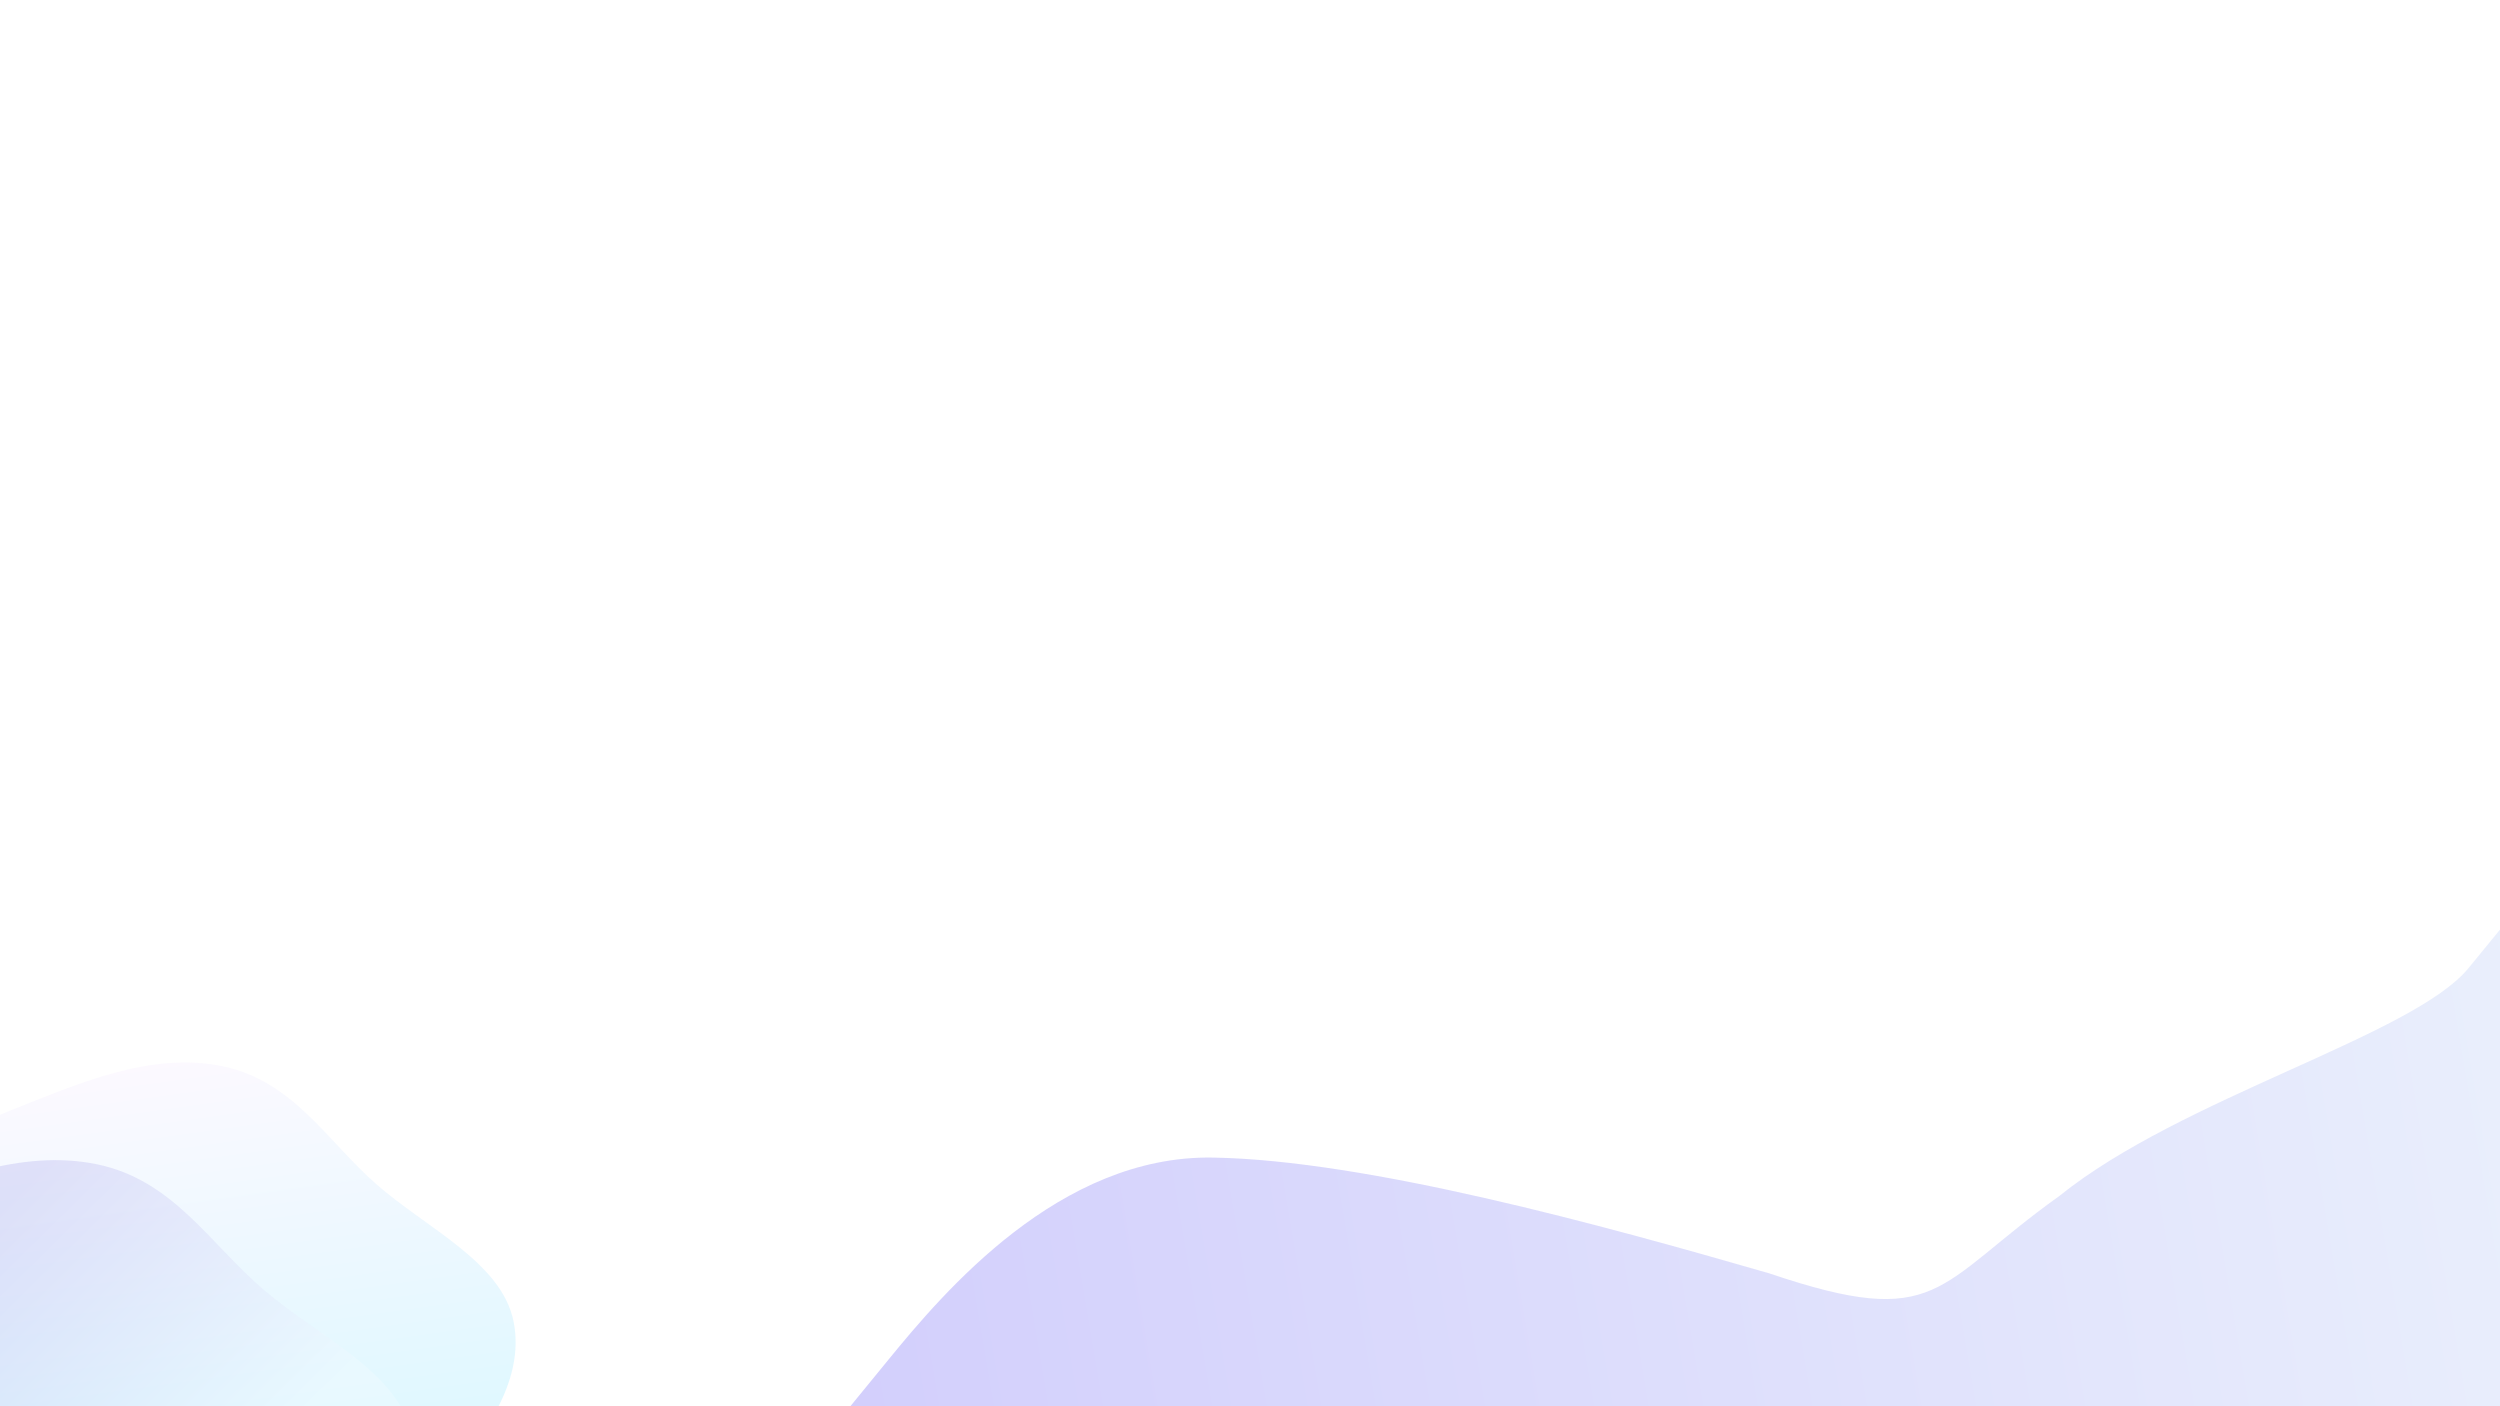 <svg width="1920" height="1080" viewBox="0 0 1920 1080" fill="none" xmlns="http://www.w3.org/2000/svg">
<rect x="0" y="0" width="1920" height="1080" fill="#333333" stroke="none"/>
<g clip-path="url(#clip0_119_48)">
<rect width="1920" height="1080" fill="white"/>
<path d="M171.434 818.994C225.219 830.337 251.363 876.338 288.792 909.263C327.742 943.525 385.486 969.442 394.48 1015.2C403.648 1061.84 369.77 1106.73 335.122 1144.95C302.591 1180.82 256.778 1205.78 205.856 1223.23C154.437 1240.84 99.448 1252.26 44.352 1244.55C-13.139 1236.52 -73.169 1218.27 -105.949 1179.63C-137.629 1142.28 -122.302 1093.31 -122.237 1048.18C-122.179 1007.31 -130.111 965.177 -105.591 929.334C-80.412 892.525 -34.318 869.723 12.627 851.025C62.725 831.071 117.321 807.583 171.434 818.994Z" fill="url(#paint0_linear_119_48)" fill-opacity="0.2"/>
<path fill-rule="evenodd" clip-rule="evenodd" d="M1938.35 691.488L1895.89 743.435C1853.42 795.382 1675.26 842.884 1581.53 918.546C1485.6 987.15 1490.11 1022.32 1359 978C1230.08 940.734 1049.51 890.99 931.59 889.014C813.67 887.038 724.916 992.122 682.449 1044.07L639.982 1096.02L752.133 1455.97L805.595 1439.32C859.057 1422.66 969.801 1388.16 1076.73 1354.84C1183.65 1321.53 1294.39 1287.02 1401.32 1253.71C1508.24 1220.4 1618.99 1185.89 1725.91 1152.58C1832.84 1119.26 1943.58 1084.76 1997.04 1068.1L2050.5 1051.45L1938.35 691.488Z" fill="url(#paint1_linear_119_48)" fill-opacity="0.2"/>
<path d="M74.505 894.175C132.823 906.201 161.171 954.978 201.755 989.889C243.988 1026.22 306.599 1053.7 316.352 1102.21C326.293 1151.67 289.559 1199.27 251.99 1239.79C216.718 1277.83 167.042 1304.3 111.828 1322.79C56.076 1341.47 -3.548 1353.57 -63.289 1345.41C-125.626 1336.88 -190.716 1317.54 -226.259 1276.56C-260.609 1236.97 -243.99 1185.04 -243.92 1137.18C-243.857 1093.86 -252.457 1049.18 -225.871 1011.17C-198.569 972.141 -148.59 947.964 -97.688 928.138C-43.367 906.98 15.831 882.075 74.505 894.175Z" fill="url(#paint2_linear_119_48)" fill-opacity="0.2"/>
</g>
<defs>
<linearGradient id="paint0_linear_119_48" x1="135" y1="816" x2="195" y2="1247" gradientUnits="userSpaceOnUse">
<stop stop-color="#EFDFFF"/>
<stop offset="1" stop-color="#1FDDFF"/>
</linearGradient>
<linearGradient id="paint1_linear_119_48" x1="657.323" y1="1072.5" x2="1944.72" y2="854.52" gradientUnits="userSpaceOnUse">
<stop offset="0" stop-color="#210FEE"/>
<stop offset="1" stop-color="#92ADF2"/>
</linearGradient>
<linearGradient id="paint2_linear_119_48" x1="35" y1="891" x2="227.805" y2="1086.68" gradientUnits="userSpaceOnUse">
<stop stop-color="#827CE0"/>
<stop offset="1" stop-color="#FDFDFF"/>
</linearGradient>
<clipPath id="clip0_119_48">
<rect width="1920" height="1080" fill="white"/>
</clipPath>
</defs>
</svg>
